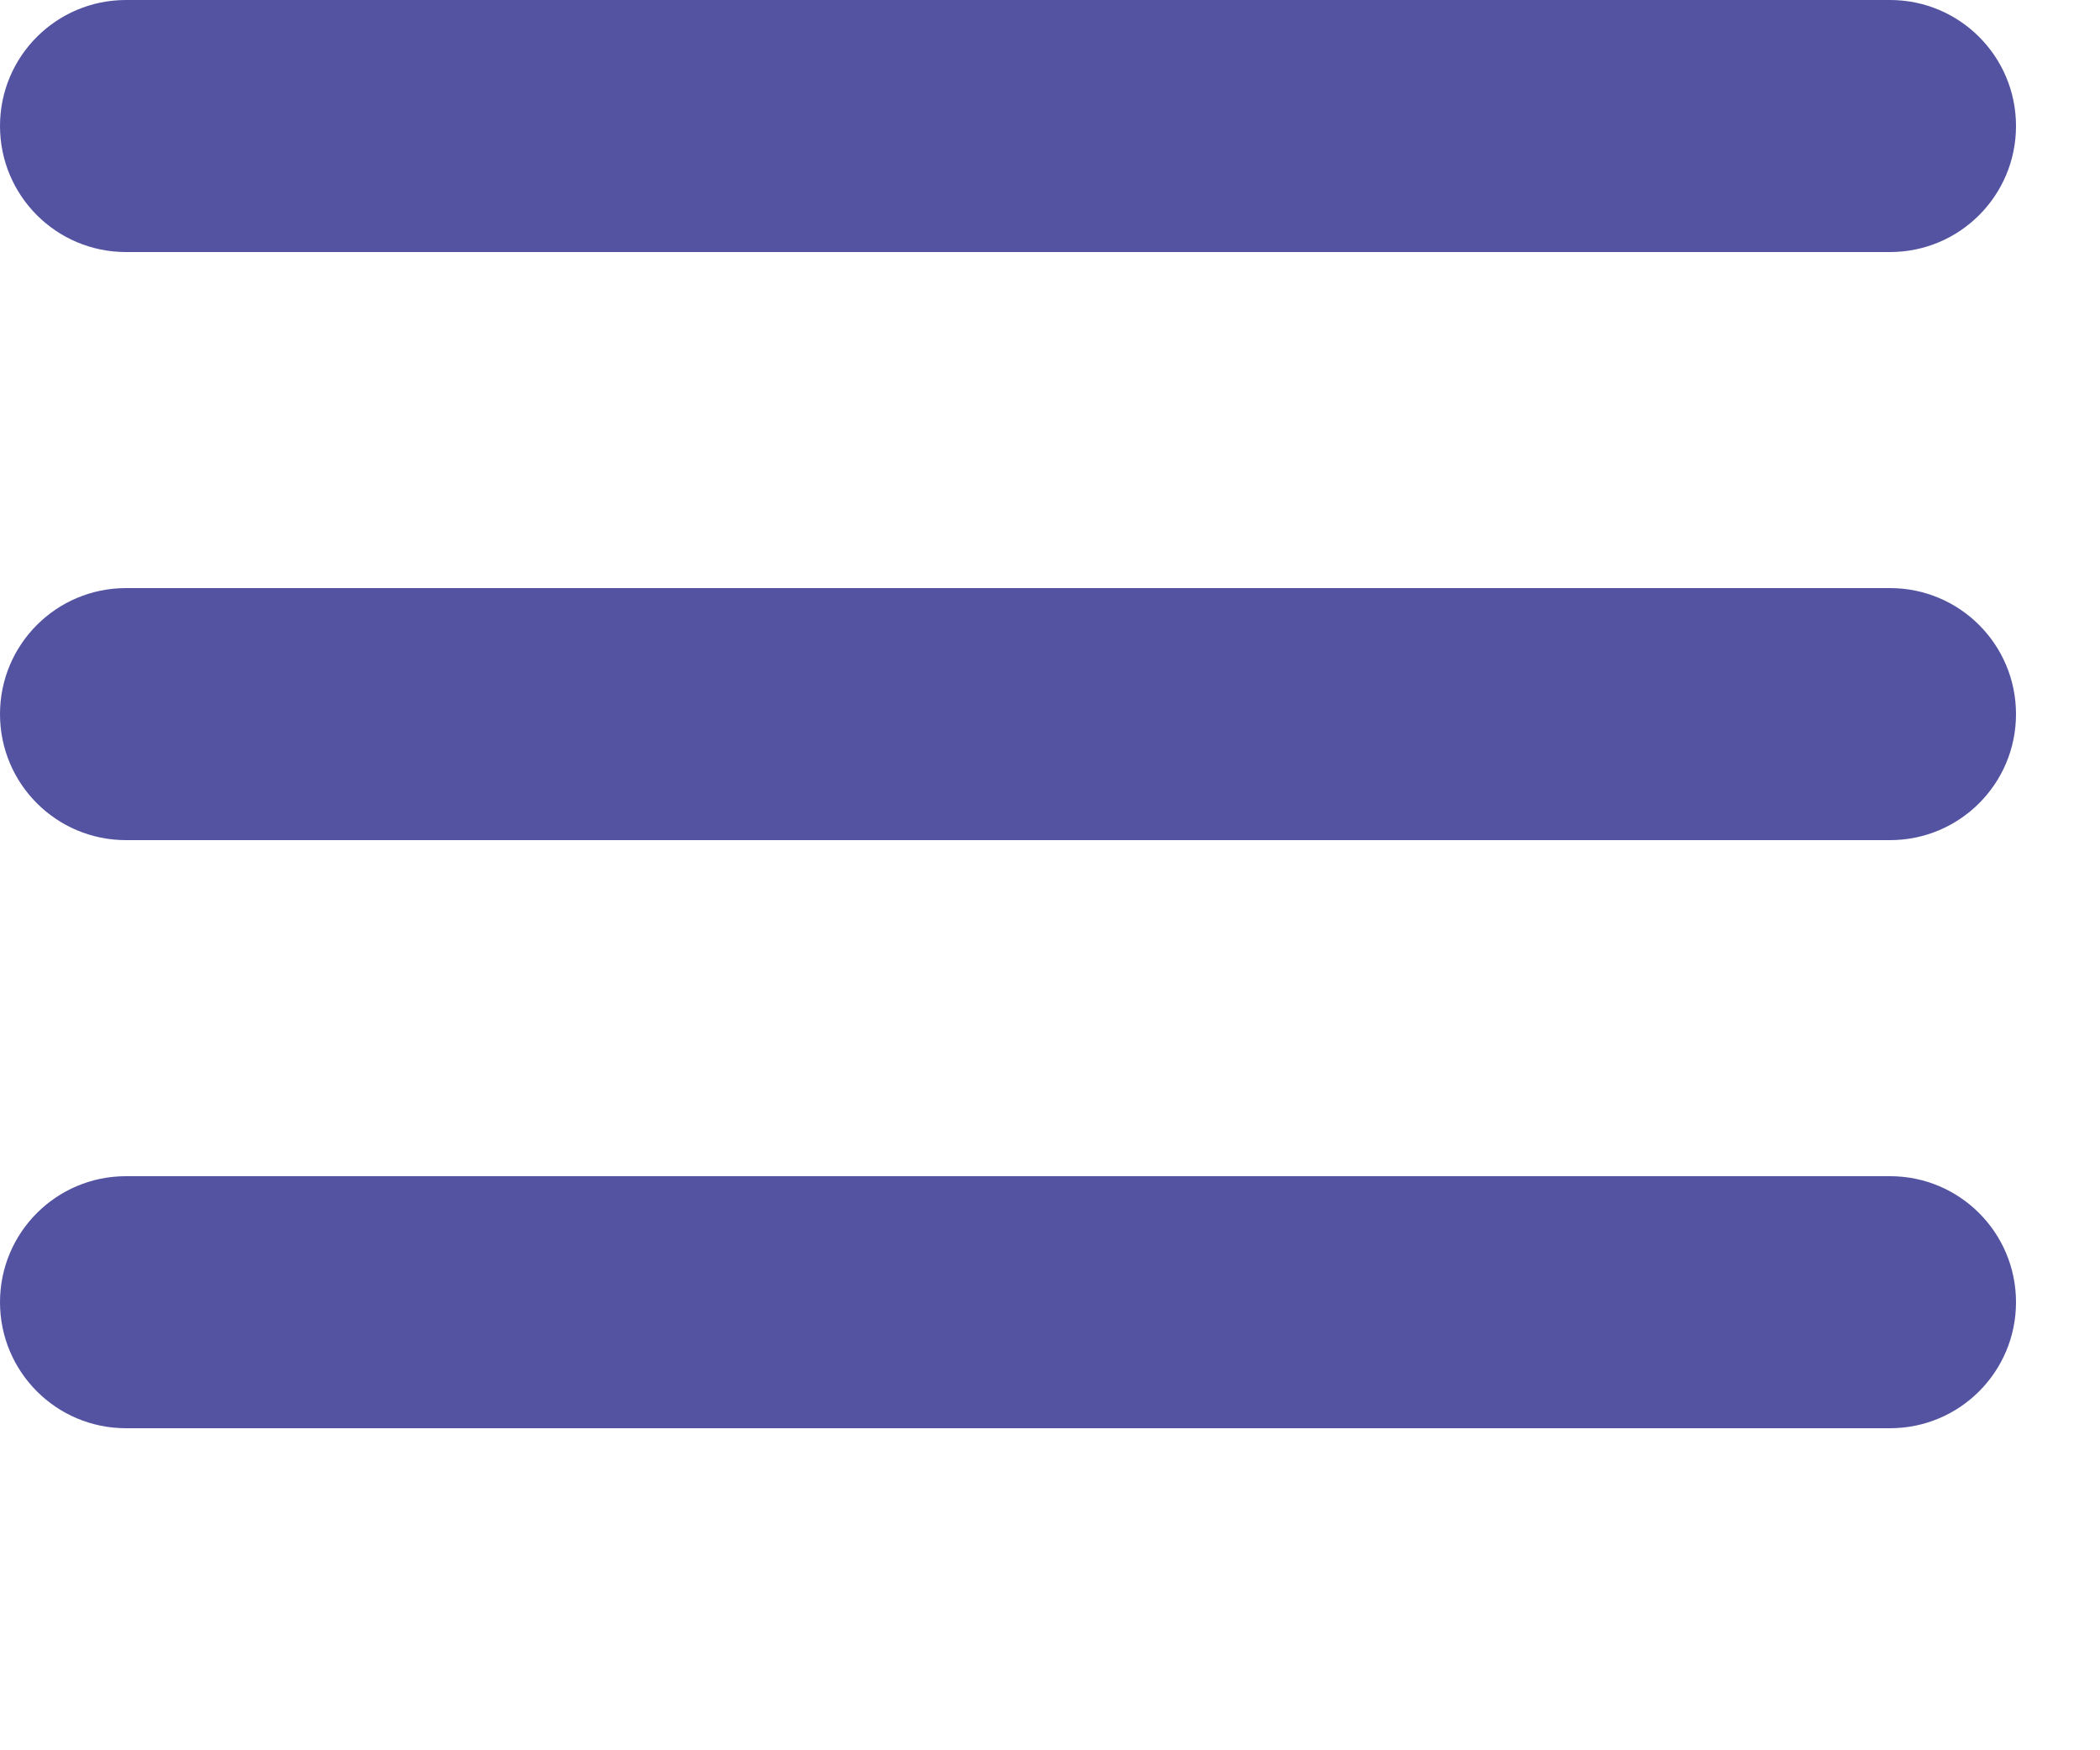 <?xml version="1.0" encoding="UTF-8" standalone="no"?><!DOCTYPE svg PUBLIC "-//W3C//DTD SVG 1.1//EN" "http://www.w3.org/Graphics/SVG/1.1/DTD/svg11.dtd"><svg width="100%" height="100%" viewBox="0 0 6 5" version="1.1" xmlns="http://www.w3.org/2000/svg" xmlns:xlink="http://www.w3.org/1999/xlink" xml:space="preserve" xmlns:serif="http://www.serif.com/" style="fill-rule:evenodd;clip-rule:evenodd;stroke-linejoin:round;stroke-miterlimit:2;"><path id="Menu-Icon" serif:id="Menu Icon" d="M5.4,2.4l-5.04,0c-0.199,0 -0.36,-0.161 -0.36,-0.36c0,-0.199 0.161,-0.36 0.36,-0.36l5.04,0c0.199,0 0.36,0.161 0.36,0.36c0,0.199 -0.161,0.36 -0.36,0.36Zm0,-1.68l-5.04,0c-0.199,0 -0.36,-0.161 -0.36,-0.36c0,-0.199 0.161,-0.36 0.36,-0.36l5.04,0c0.199,0 0.36,0.161 0.36,0.36c0,0.199 -0.161,0.36 -0.36,0.36Zm-5.04,2.64l5.04,0c0.199,0 0.36,0.161 0.36,0.36c0,0.199 -0.161,0.36 -0.36,0.36l-5.04,0c-0.199,0 -0.36,-0.161 -0.36,-0.36c0,-0.199 0.161,-0.36 0.36,-0.36Z" style="fill:#5353a2;"/></svg>